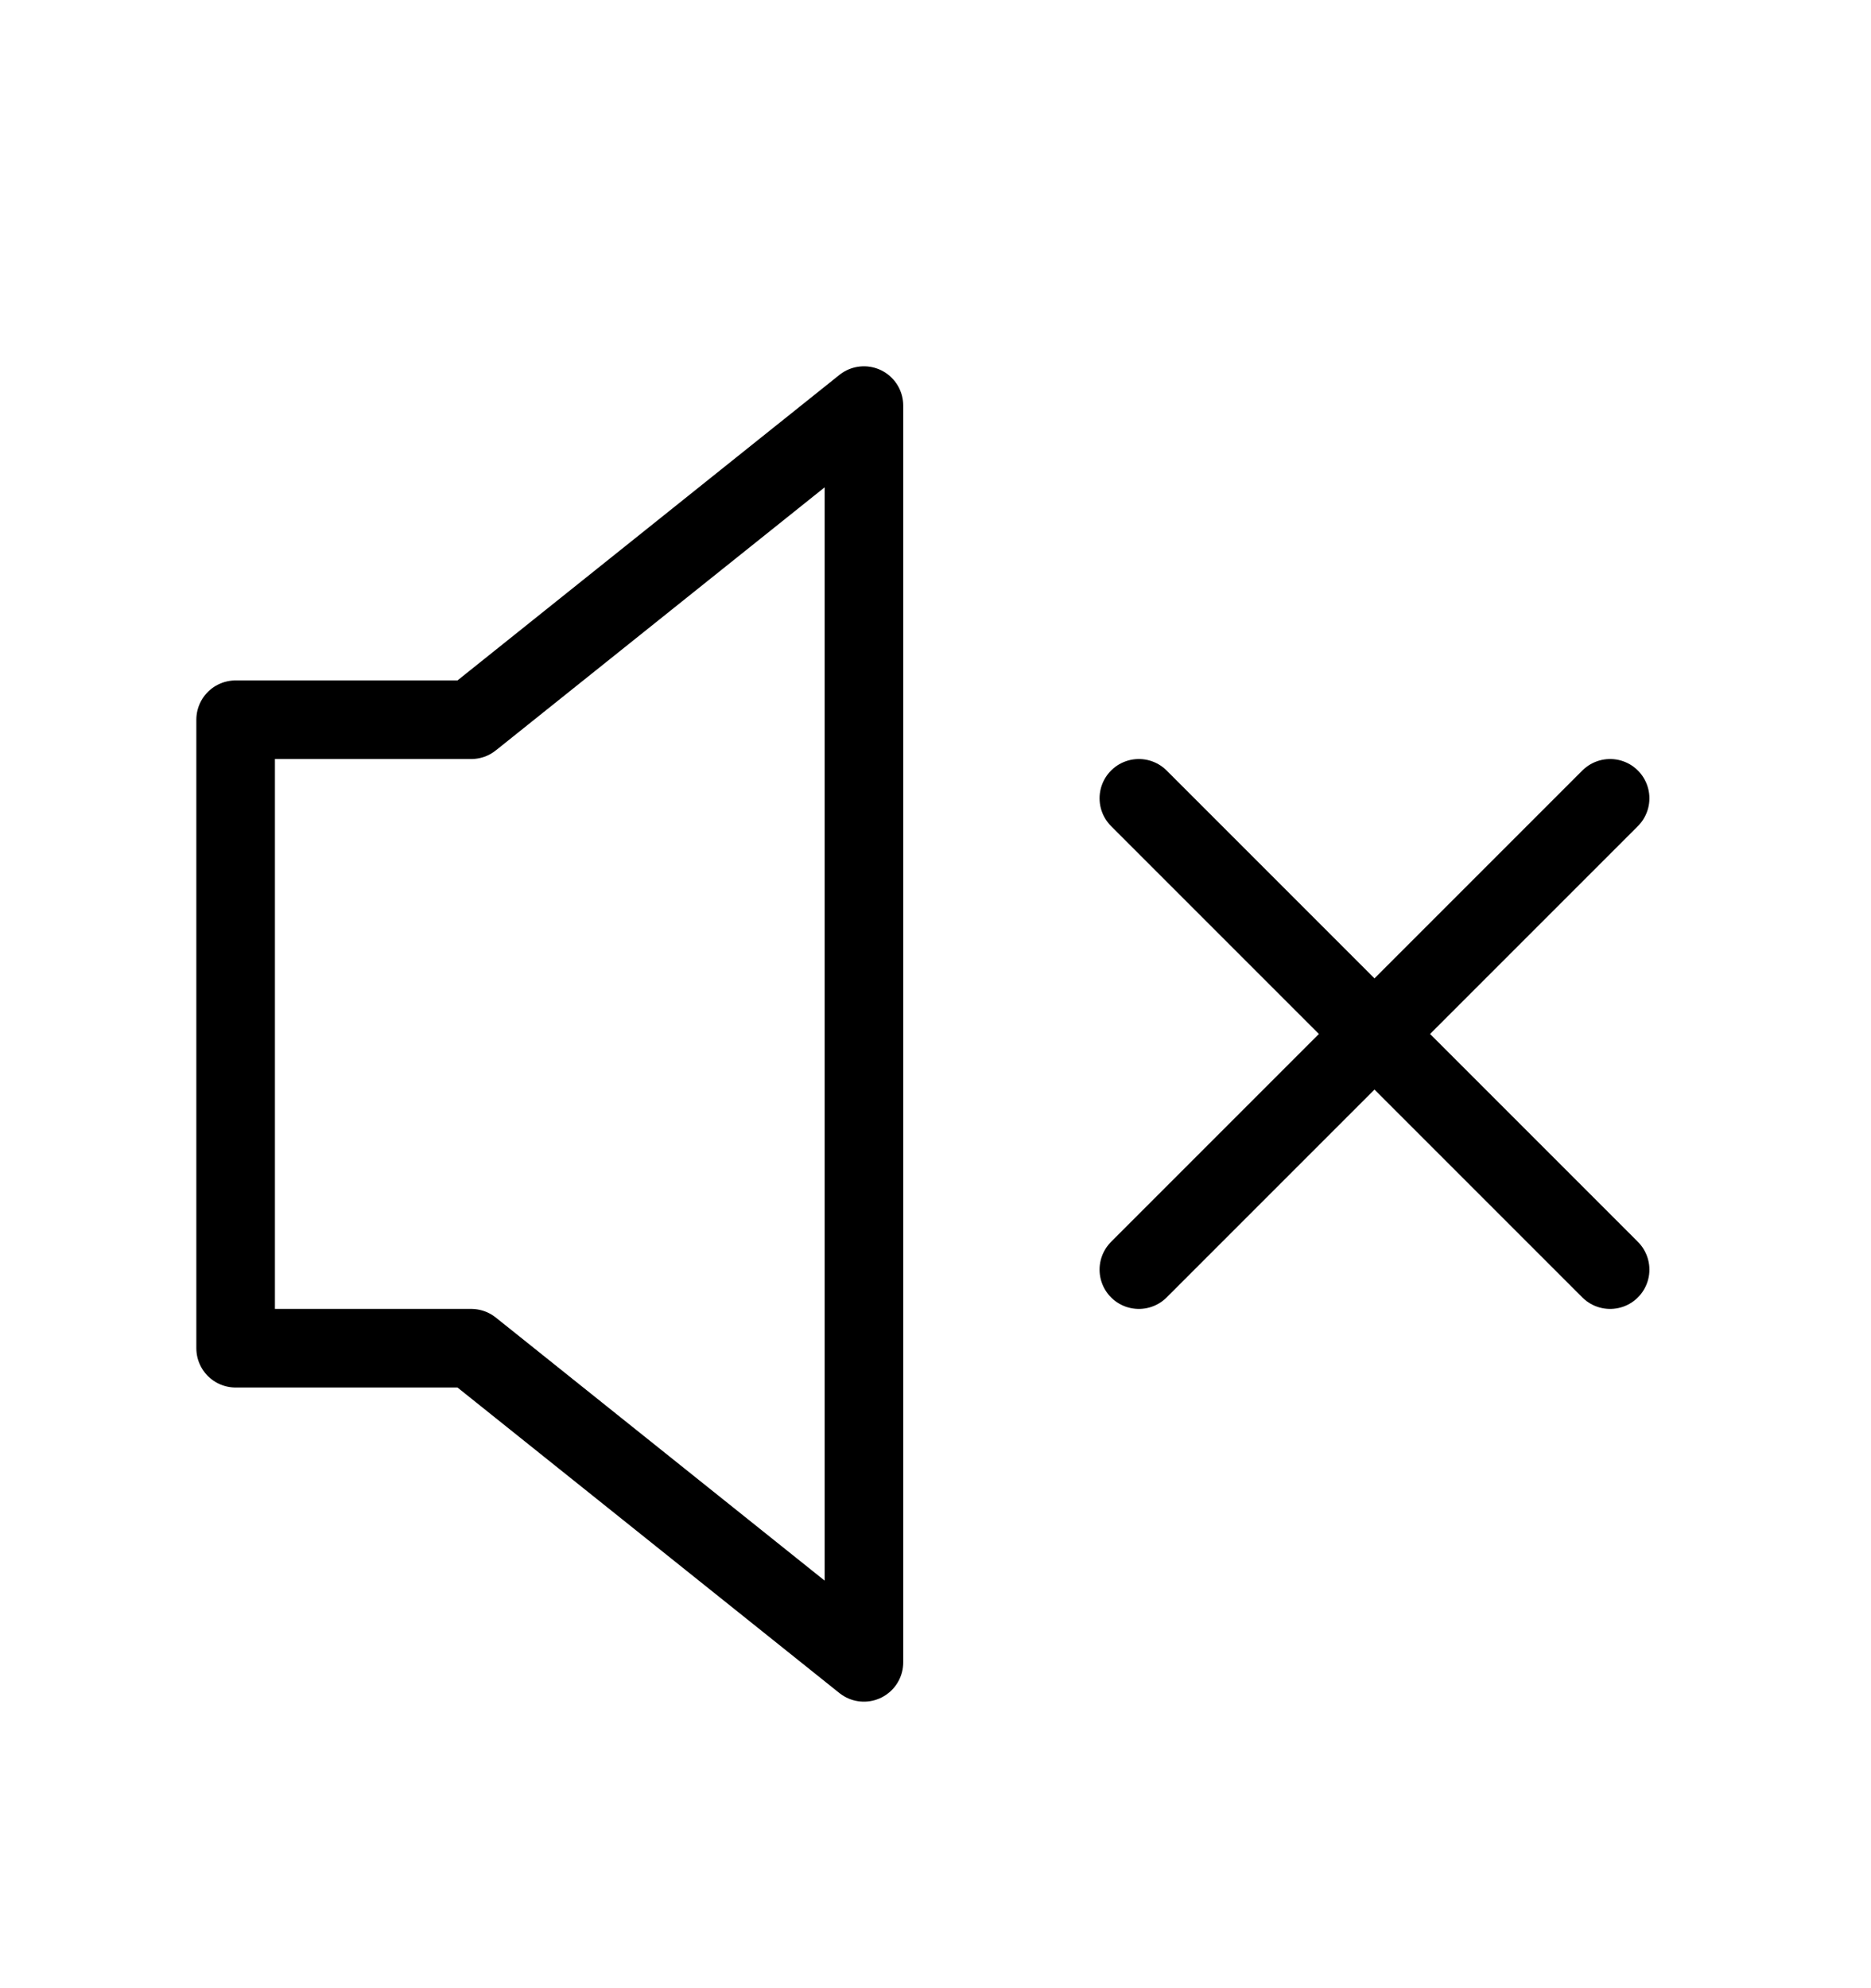<svg viewBox="0 0 16 17" fill="none"><path d="M9.739 10.856L13.769 6.826M9.739 6.826L13.769 10.856M2.015 6.154V11.528H4.03L7.388 14.214V3.468L4.03 6.154H2.015Z" stroke="currentColor" stroke-width="0.672" stroke-linecap="round" stroke-linejoin="round"/></svg>